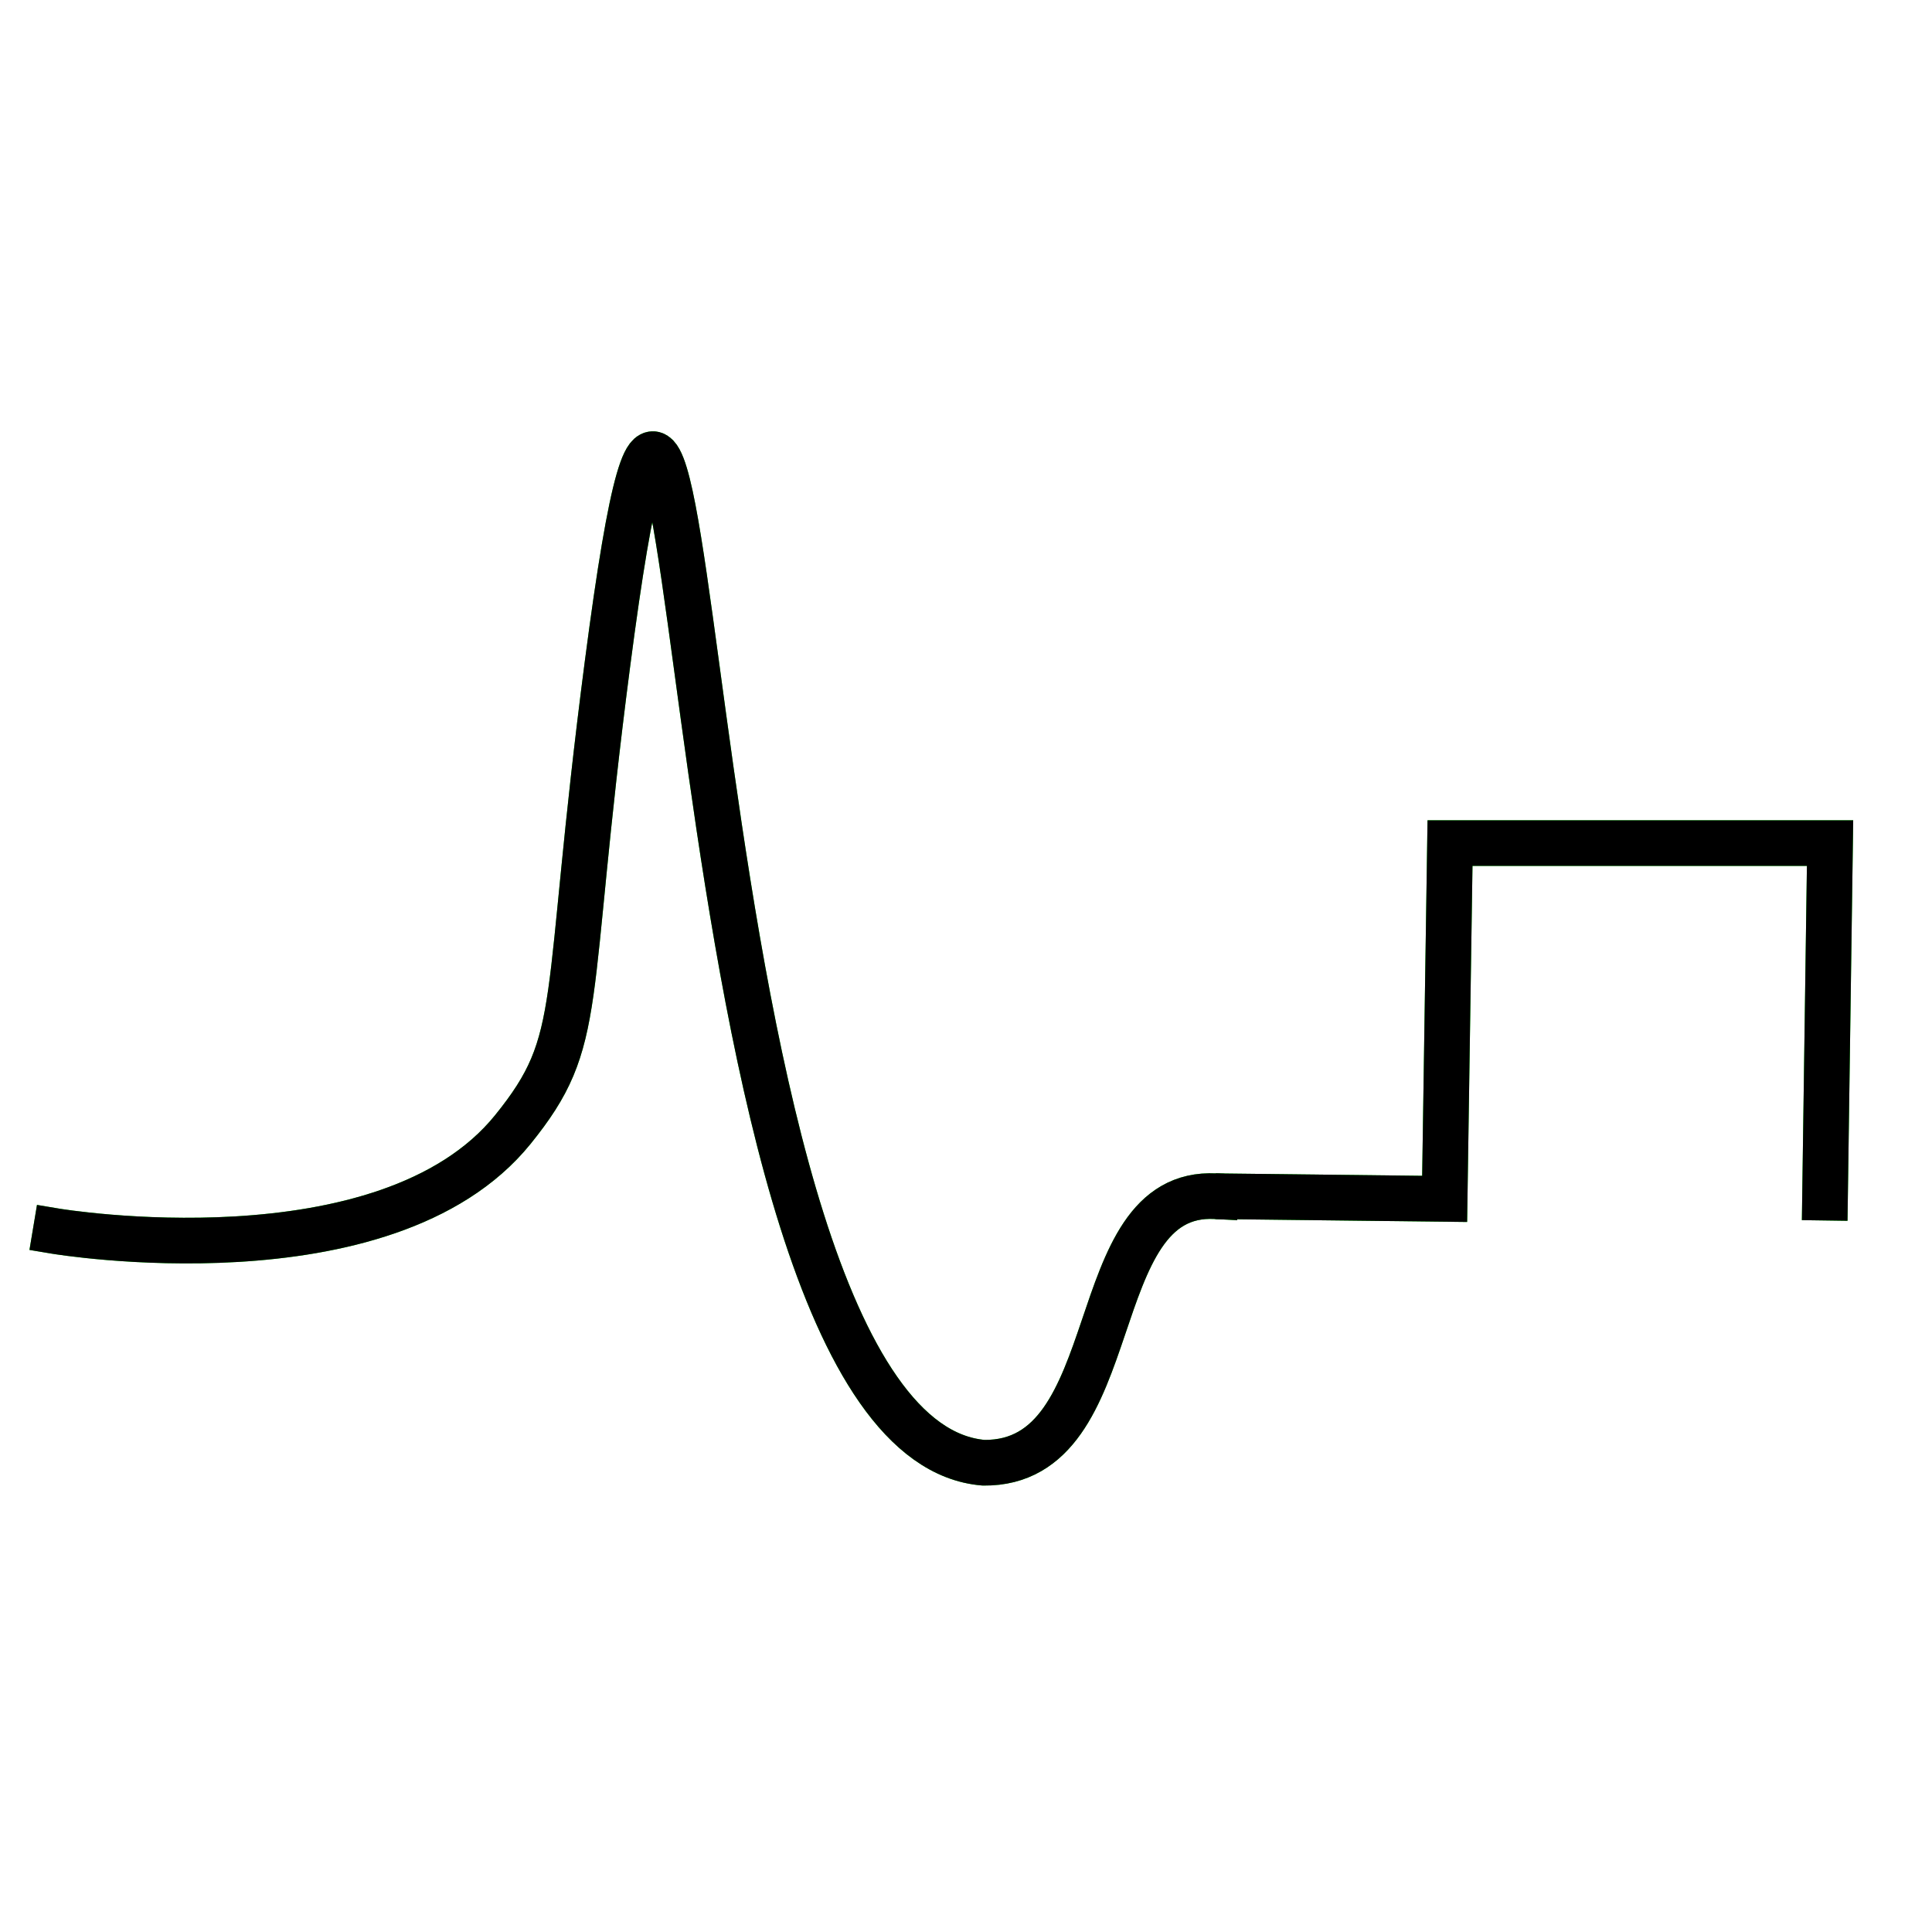 <?xml version="1.0" encoding="UTF-8" standalone="no"?>
<!-- Created with Inkscape (http://www.inkscape.org/) -->

<svg
   xmlns:osb="http://www.openswatchbook.org/uri/2009/osb"
   xmlns:dc="http://purl.org/dc/elements/1.1/"
   xmlns:cc="http://creativecommons.org/ns#"
   xmlns:rdf="http://www.w3.org/1999/02/22-rdf-syntax-ns#"
   xmlns:svg="http://www.w3.org/2000/svg"
   xmlns="http://www.w3.org/2000/svg"
   xmlns:sodipodi="http://sodipodi.sourceforge.net/DTD/sodipodi-0.dtd"
   xmlns:inkscape="http://www.inkscape.org/namespaces/inkscape"
   width="128"
   height="128"
   viewBox="0 0 33.867 33.867"
   version="1.1"
   id="svg8"
   inkscape:version="0.92.3 (2405546, 2018-03-11)"
   sodipodi:docname="feature_selection.svg">
  <defs
     id="defs2">
    <linearGradient
       id="linearGradient6263"
       osb:paint="solid">
      <stop
         style="stop-color:#000000;stop-opacity:1;"
         offset="0"
         id="stop6261" />
    </linearGradient>
    <linearGradient
       id="linearGradient4808"
       osb:paint="solid">
      <stop
         style="stop-color:#00003e;stop-opacity:1;"
         offset="0"
         id="stop4806" />
    </linearGradient>
    <marker
       inkscape:stockid="DotM"
       orient="auto"
       refY="0.0"
       refX="0.0"
       id="DotM"
       style="overflow:visible"
       inkscape:isstock="true">
      <path
         id="path4588"
         d="M -2.5,-1.0 C -2.5,1.76 -4.74,4.0 -7.5,4.0 C -10.26,4.0 -12.5,1.76 -12.5,-1.0 C -12.5,-3.76 -10.26,-6.0 -7.5,-6.0 C -4.74,-6.0 -2.5,-3.76 -2.5,-1.0 z "
         style="fill-rule:evenodd;stroke:#000000;stroke-width:1pt;stroke-opacity:1;fill:#000000;fill-opacity:1"
         transform="scale(0.4) translate(7.4, 1)" />
    </marker>
    <filter
       inkscape:collect="always"
       style="color-interpolation-filters:sRGB"
       id="filter2599"
       x="-0.043"
       width="1.086"
       y="-0.05"
       height="1.099">
      <feGaussianBlur
         inkscape:collect="always"
         stdDeviation="0.366"
         id="feGaussianBlur2601" />
    </filter>
    <filter
       inkscape:collect="always"
       style="color-interpolation-filters:sRGB"
       id="filter2603"
       x="-0.082"
       width="1.163"
       y="-0.133"
       height="1.266">
      <feGaussianBlur
         inkscape:collect="always"
         stdDeviation="0.366"
         id="feGaussianBlur2605" />
    </filter>
  </defs>
  <sodipodi:namedview
     id="base"
     pagecolor="#ffffff"
     bordercolor="#666666"
     borderopacity="1.0"
     inkscape:pageopacity="0.0"
     inkscape:pageshadow="2"
     inkscape:zoom="5.6"
     inkscape:cx="58.110107"
     inkscape:cy="62.981155"
     inkscape:document-units="mm"
     inkscape:current-layer="layer1"
     showgrid="false"
     units="px"
     width="49px"
     inkscape:pagecheckerboard="true"
     showguides="false"
     inkscape:window-width="1920"
     inkscape:window-height="1047"
     inkscape:window-x="1280"
     inkscape:window-y="0"
     inkscape:window-maximized="1" />
  <g
     inkscape:label="Layer 1"
     inkscape:groupmode="layer"
     id="layer1"
     transform="translate(0,-263.133)">
    <path
       style="fill:none;stroke:#00ff00;stroke-width:0.8;stroke-linecap:square;stroke-linejoin:round;stroke-miterlimit:4;stroke-dasharray:none;stroke-opacity:1;filter:url(#filter2599)"
       d="m 0.977,284.715 c 0,0 5.787,0.967 8.012,-1.781 1.29,-1.594 0.87,-2.1 1.66,-8.165 1.725,-13.245 0.909,13.535 6.594,14.005 2.548,0.025 1.697,-4.796 4.066,-4.672"
       id="path3717-6-8"
       inkscape:connector-curvature="0"
       sodipodi:nodetypes="csscc" />
    <path
       style="fill:none;stroke:#00ff00;stroke-width:0.8;stroke-linecap:butt;stroke-linejoin:miter;stroke-miterlimit:4;stroke-dasharray:none;stroke-opacity:1;filter:url(#filter2603)"
       d="m 21.308,284.102 4.016,0.047 0.094,-6.237 h 6.662 l -0.094,6.615 v 0"
       id="path2547-7"
       inkscape:connector-curvature="0"
       sodipodi:nodetypes="cccccc" />
    <path
       style="fill:none;stroke:#000000;stroke-width:0.8;stroke-linecap:square;stroke-linejoin:round;stroke-miterlimit:4;stroke-dasharray:none;stroke-opacity:1"
       d="m 0.977,284.715 c 0,0 5.787,0.967 8.012,-1.781 1.29,-1.594 0.87,-2.1 1.66,-8.165 1.725,-13.245 0.909,13.535 6.594,14.005 2.548,0.025 1.697,-4.796 4.066,-4.672"
       id="path3717-6"
       inkscape:connector-curvature="0"
       sodipodi:nodetypes="csscc" />
    <path
       style="fill:none;stroke:#000000;stroke-width:0.8;stroke-linecap:butt;stroke-linejoin:miter;stroke-miterlimit:4;stroke-dasharray:none;stroke-opacity:1"
       d="m 21.308,284.102 4.016,0.047 0.094,-6.237 h 6.662 l -0.094,6.615 v 0"
       id="path2547"
       inkscape:connector-curvature="0"
       sodipodi:nodetypes="cccccc" />
  </g>
</svg>
